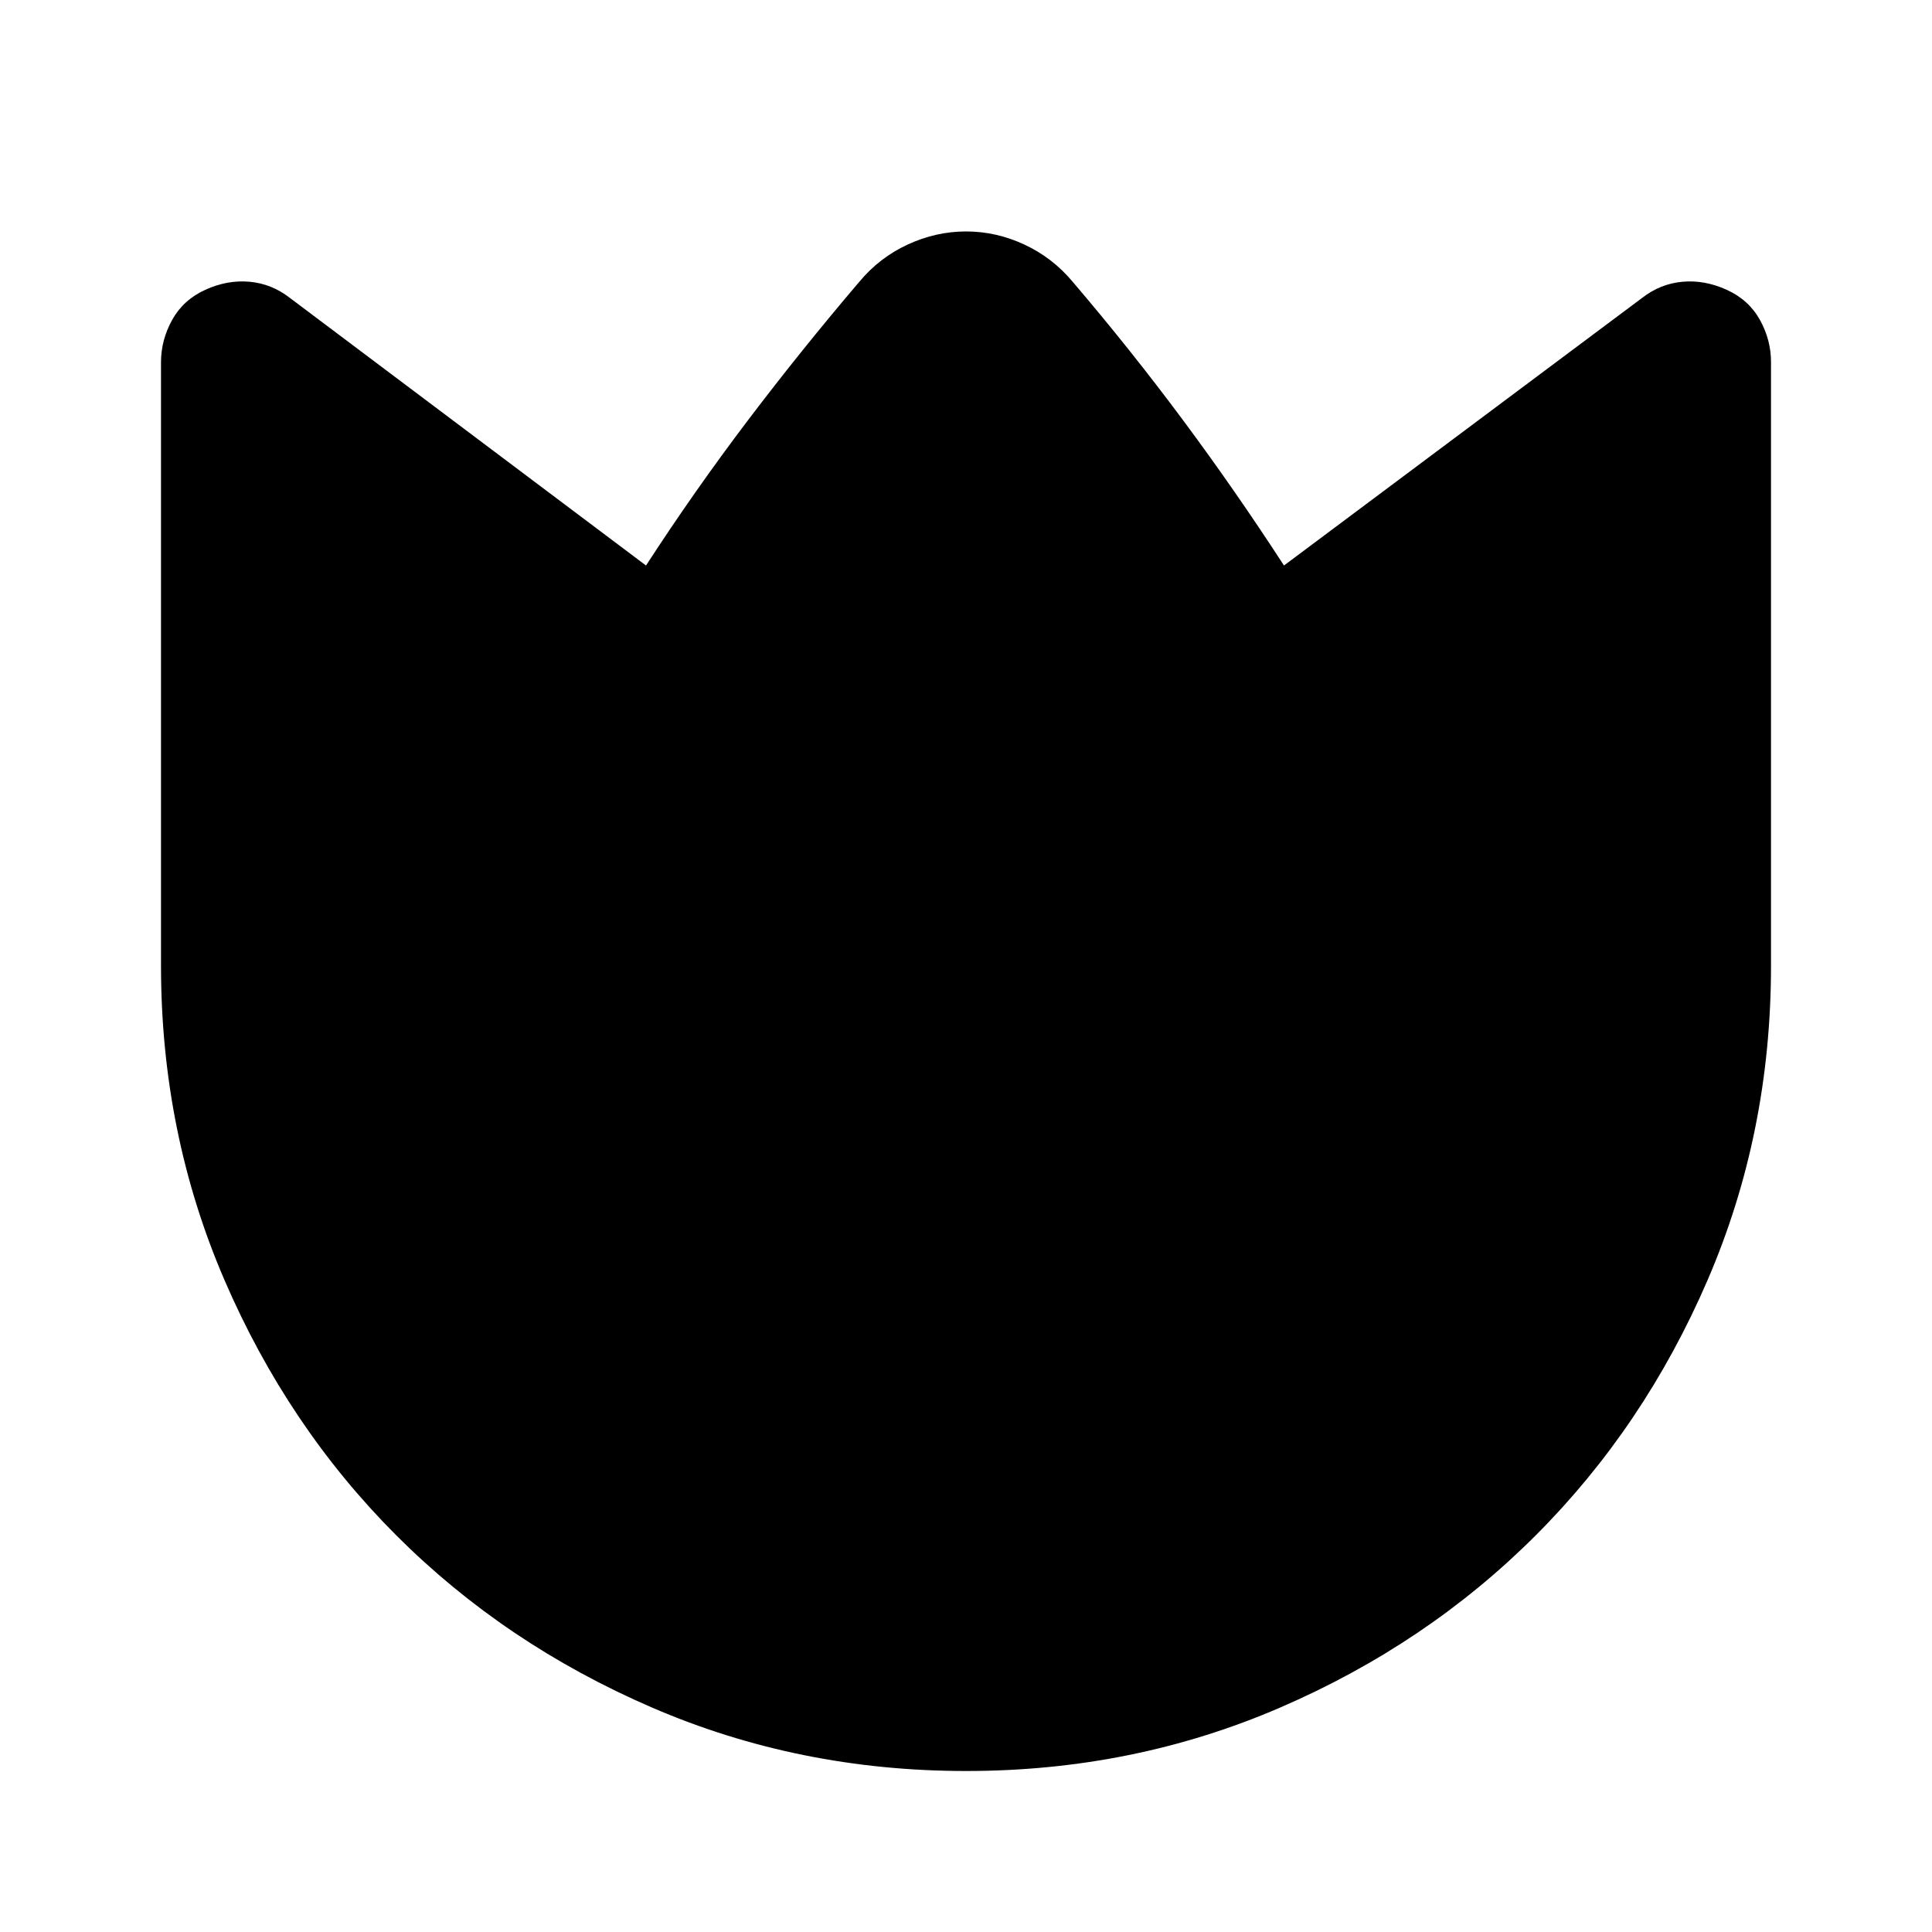 <svg xmlns="http://www.w3.org/2000/svg" width="24" height="24" viewBox="0 0 24 24"><path     d="M13.325 3.5q.725.85 1.375 1.725t1.25 1.8L20.4 3.7q.225-.175.5-.2t.55.1q.275.125.413.375T22 4.5V12q0 2.075-.787 3.9t-2.138 3.175q-1.35 1.35-3.175 2.138T12 22q-2.075 0-3.9-.788t-3.175-2.137q-1.35-1.35-2.137-3.175T2 12V4.5q0-.275.138-.525T2.55 3.6q.275-.125.55-.1t.5.2l4.425 3.325q.6-.925 1.263-1.8T10.675 3.5q.25-.3.6-.462T12 2.875q.375 0 .725.163t.6.462Z"/></svg>